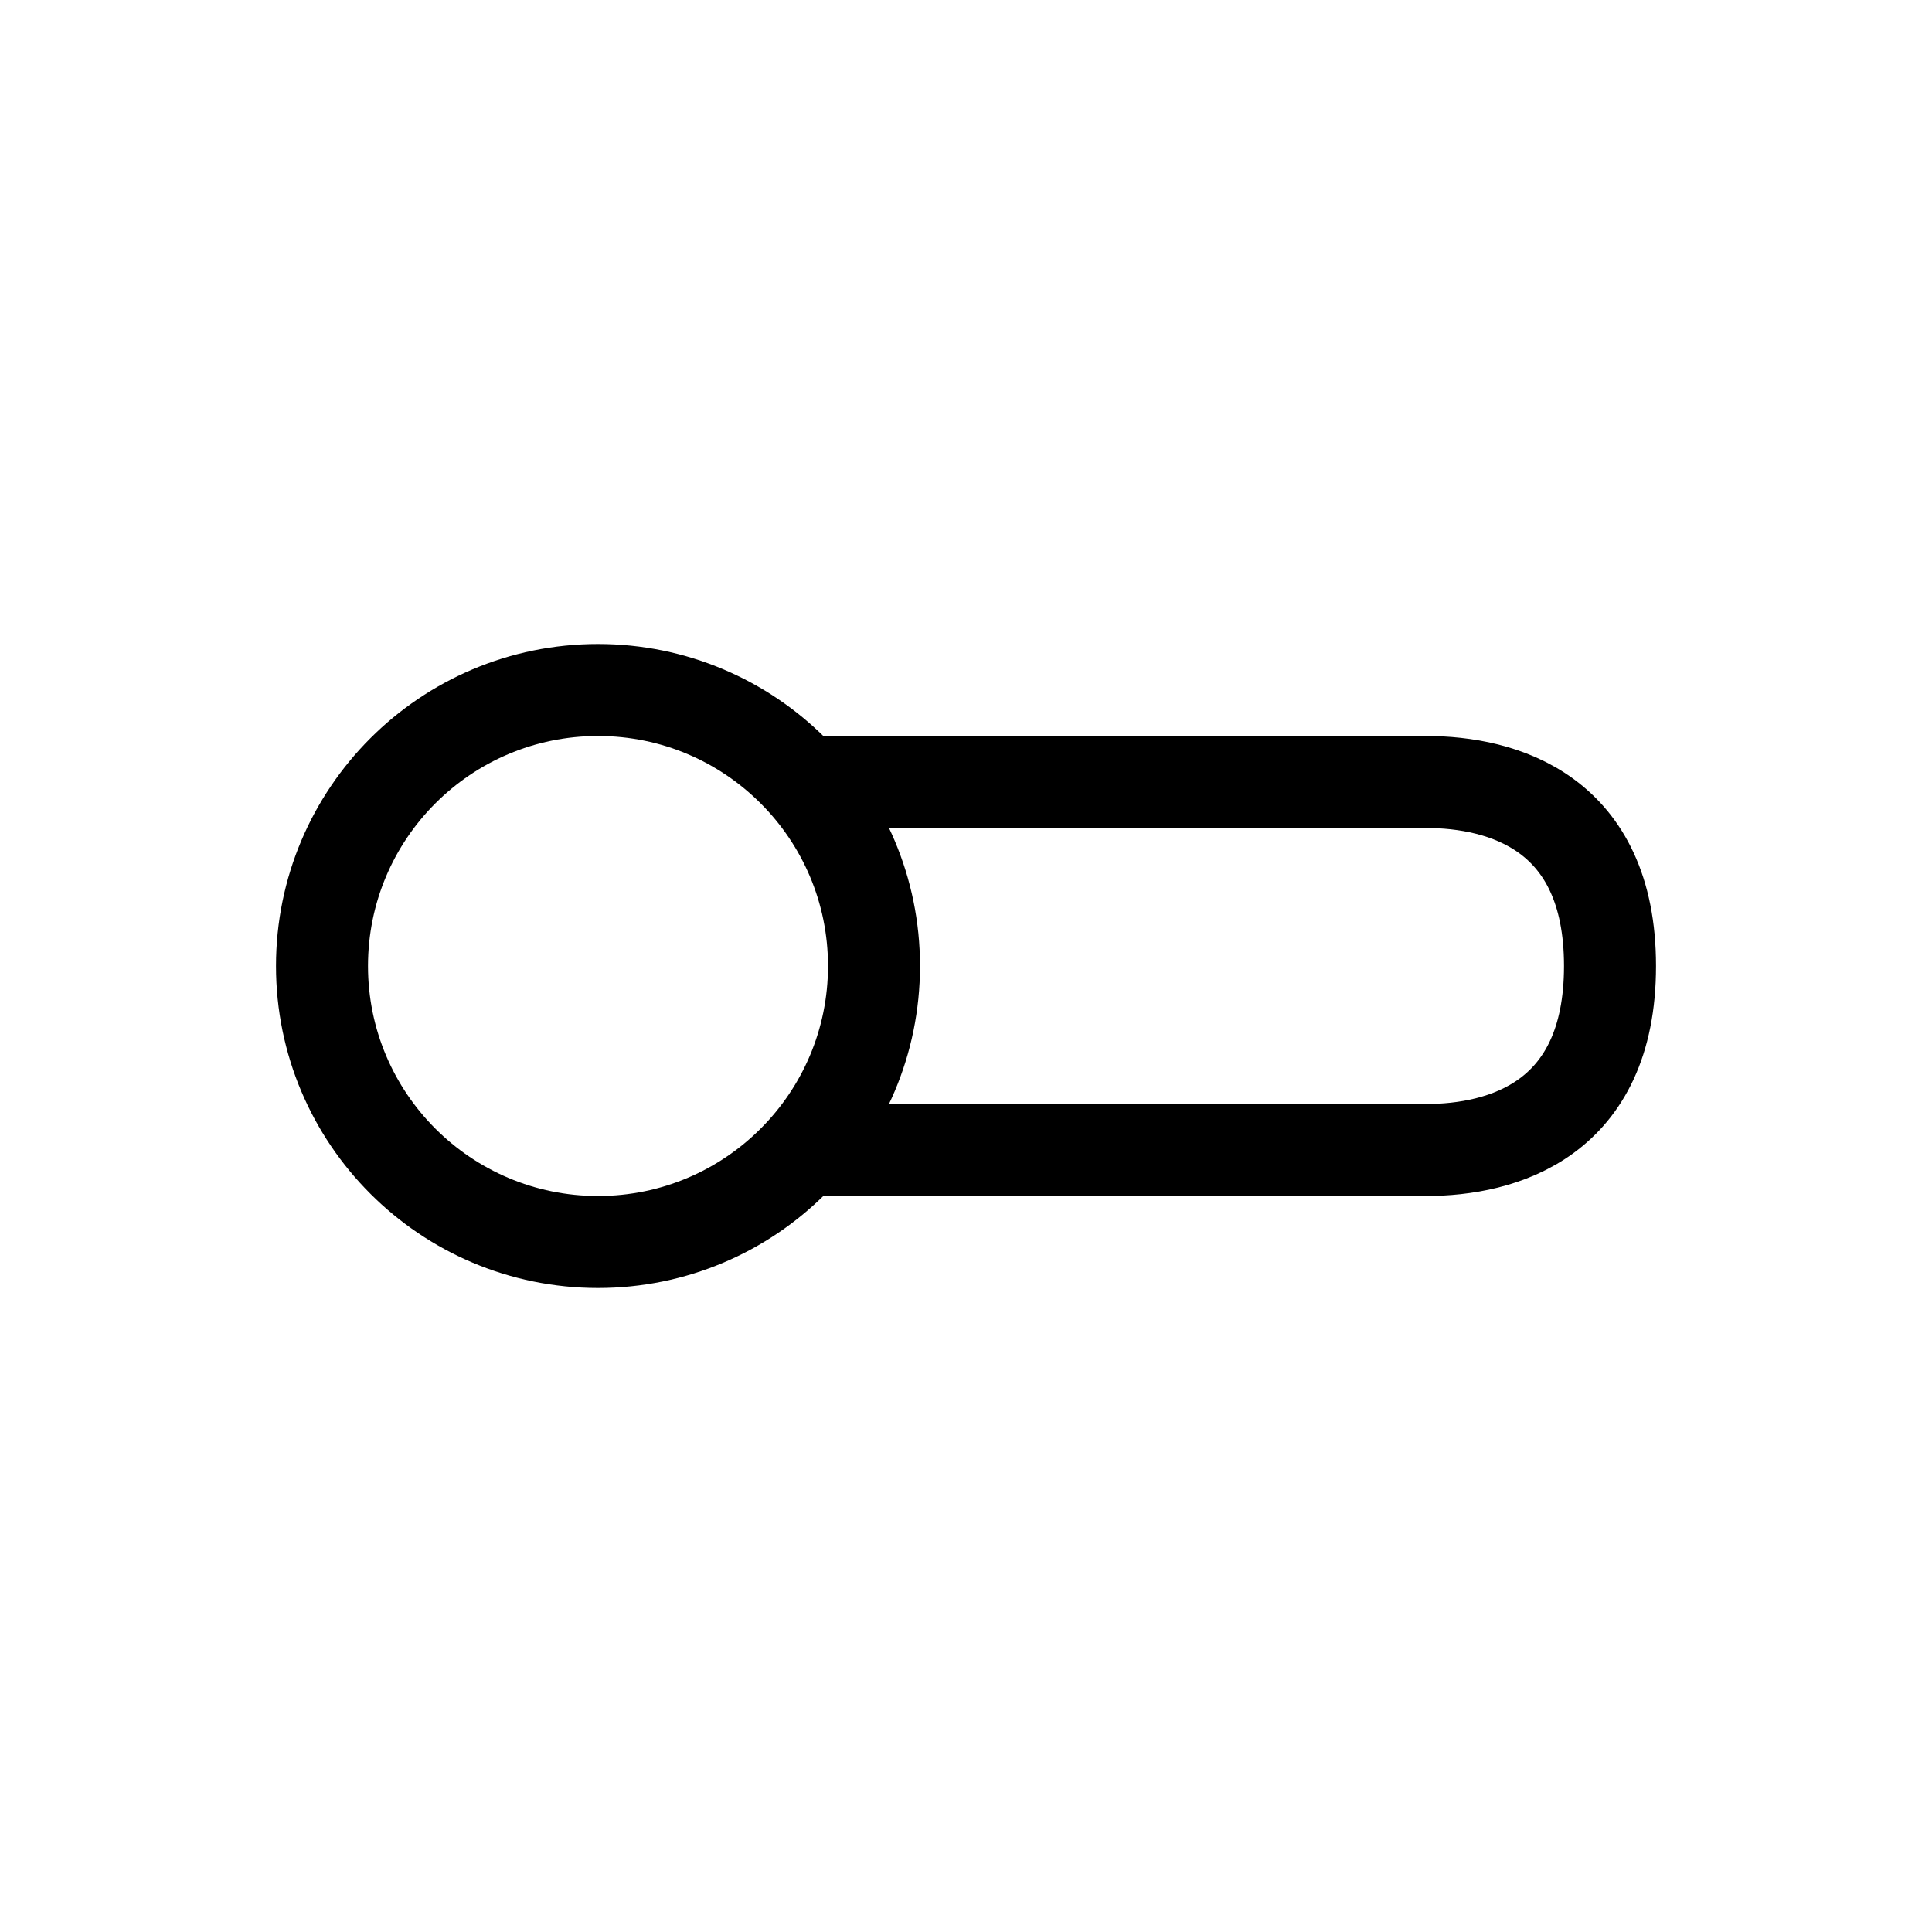 <svg xmlns="http://www.w3.org/2000/svg" xmlns:xlink="http://www.w3.org/1999/xlink" width="21" height="21" viewBox="0 0 21 21"><g fill="none" fill-rule="evenodd" stroke="currentColor" stroke-linecap="round" stroke-linejoin="round" transform="translate(3 7)"><circle cx="3.5" cy="3.5" r="3"/><path d="M6 1.5h6.5c.828 0 2 .325 2 2s-1.172 2-2 2H6"/></g></svg>